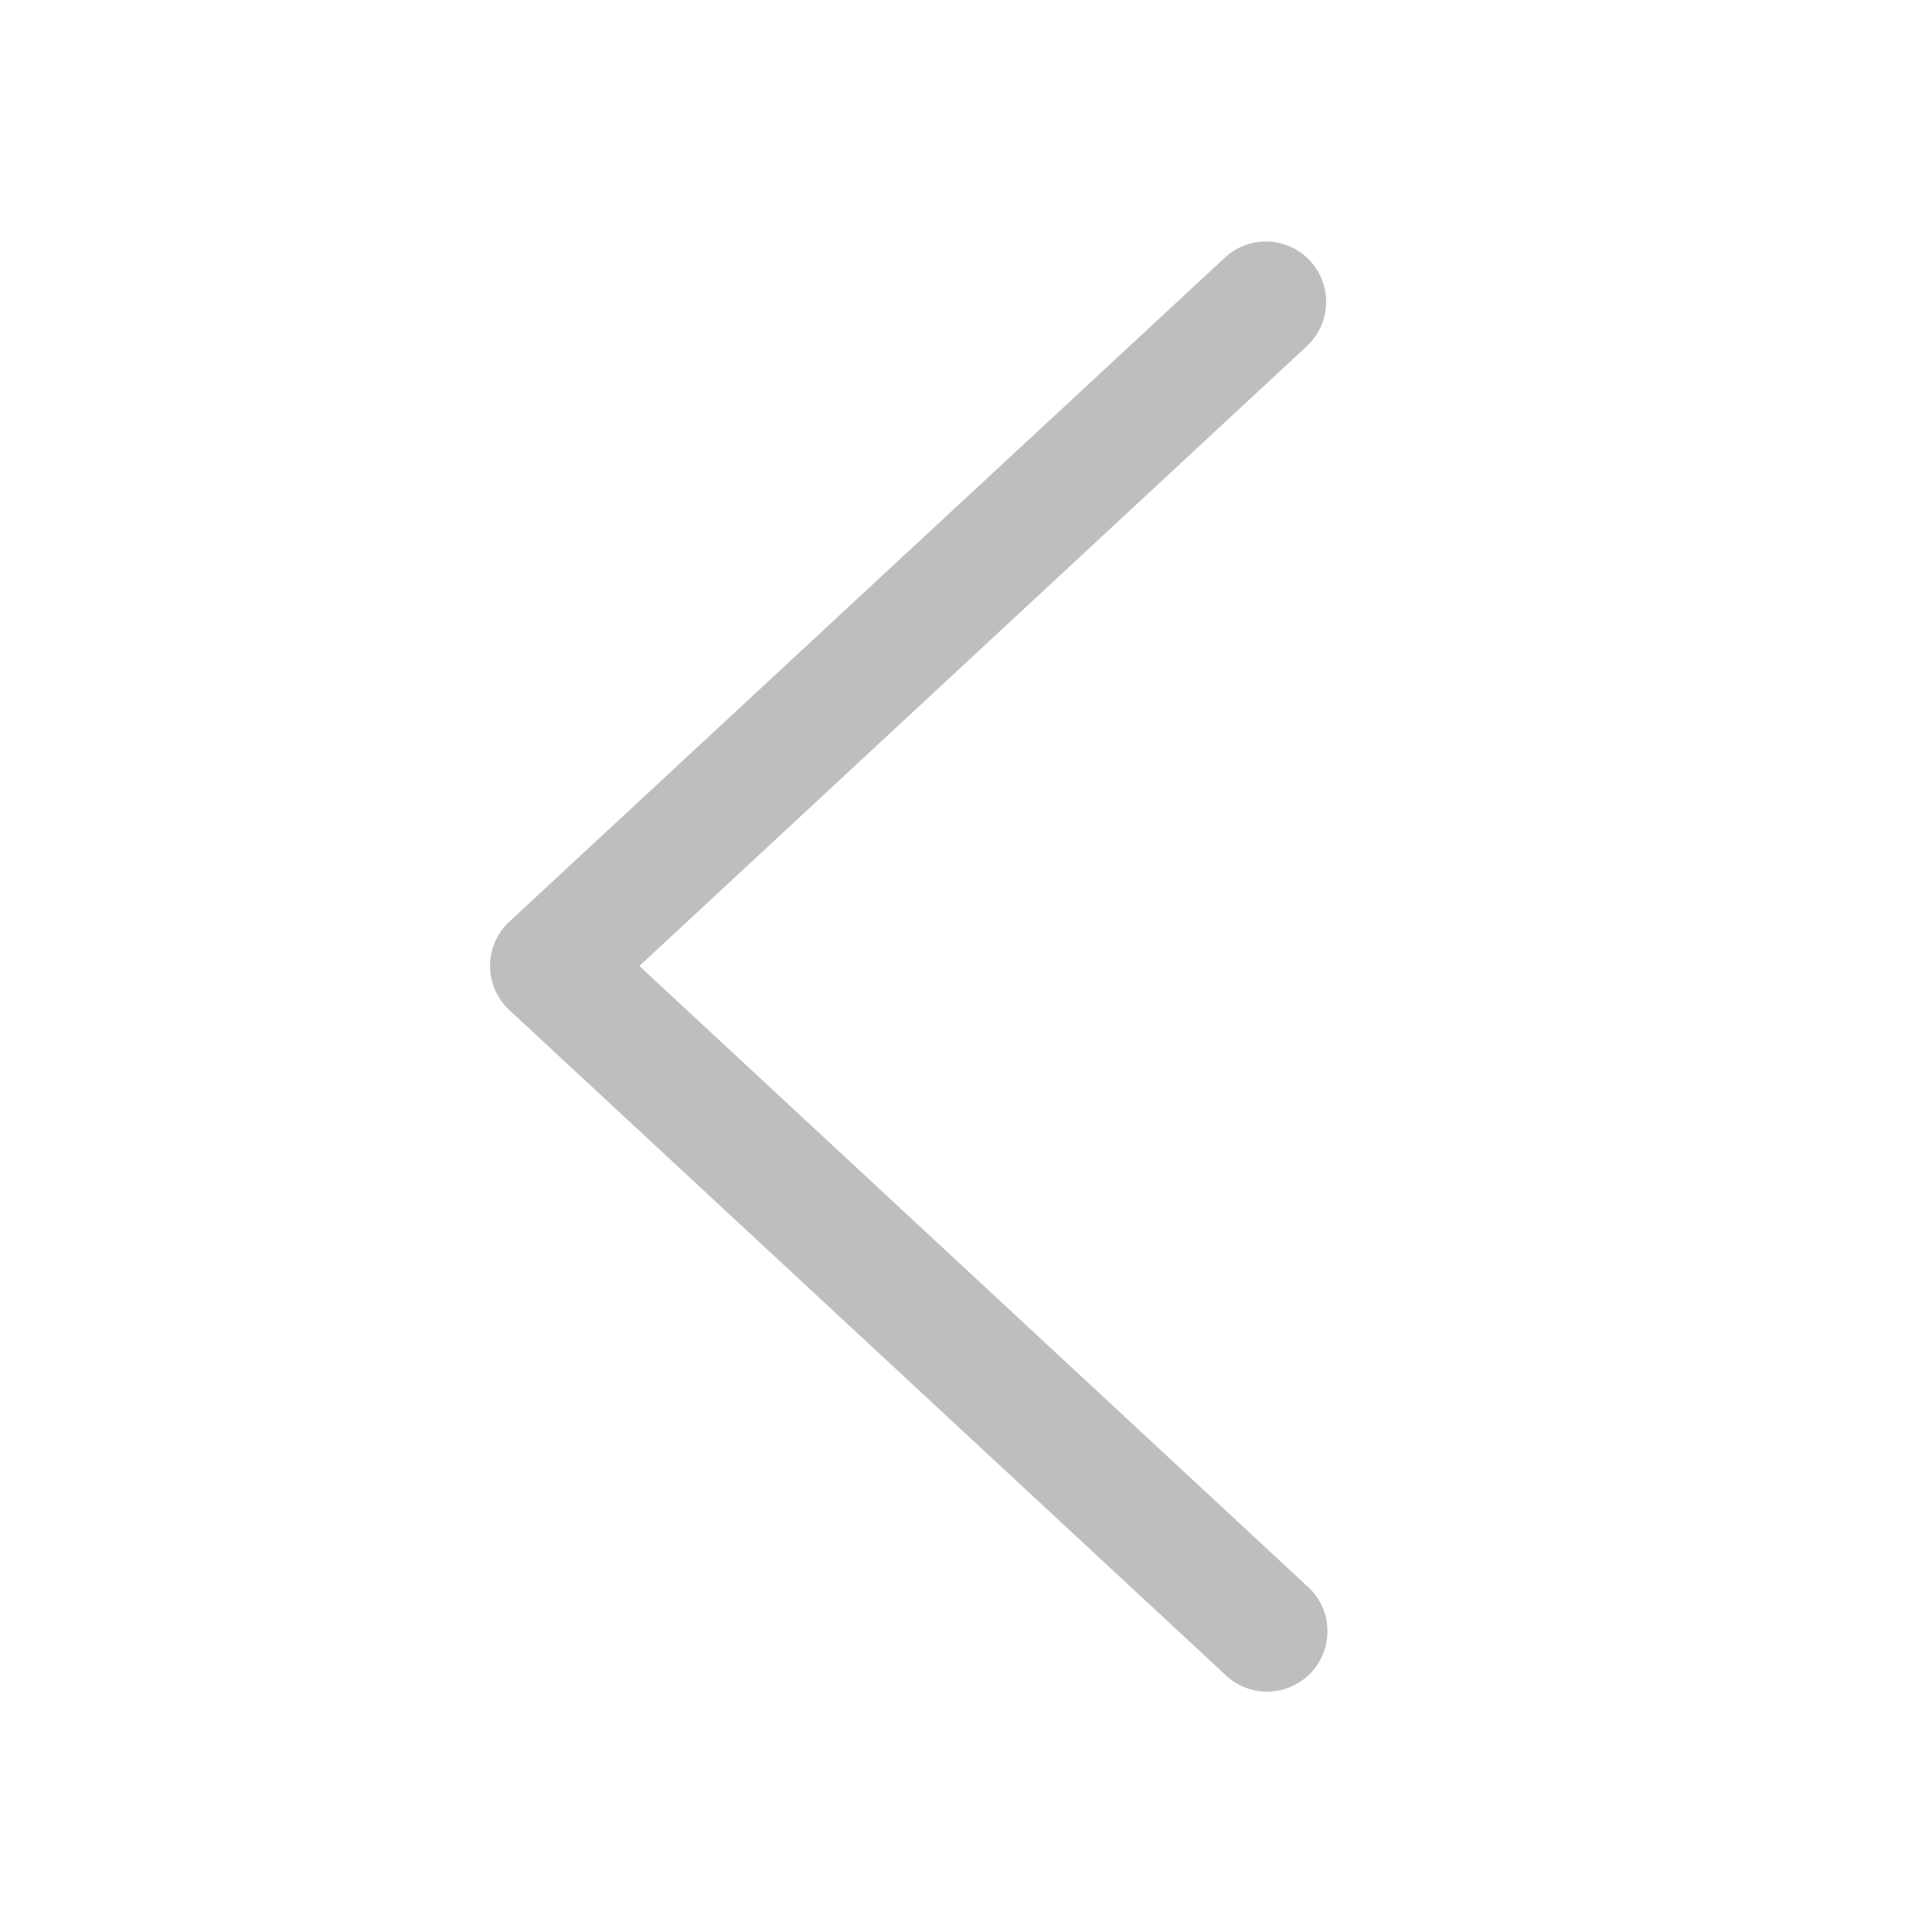 <?xml version="1.0" encoding="UTF-8"?>
<!-- Created with Inkscape (http://www.inkscape.org/) -->
<svg width="16" height="16" version="1.1" xmlns="http://www.w3.org/2000/svg" xmlns:cc="http://creativecommons.org/ns#" xmlns:dc="http://purl.org/dc/elements/1.1/" xmlns:rdf="http://www.w3.org/1999/02/22-rdf-syntax-ns#">
	<path d="m10.486 2a0.5 0.5 0 0 0-0.348 0.139l-5.92 5.494a0.5 0.5 0 0 0 0 0.732l5.92 5.496a0.5 0.5 0 1 0 0.68-0.732l-5.523-5.129 5.523-5.129a0.5 0.5 0 0 0-0.332-0.871z" color="#000000" color-rendering="auto" dominant-baseline="auto" fill="#bebebe" image-rendering="auto" shape-rendering="auto" solid-color="#000000" style="font-feature-settings:normal;font-variant-alternates:normal;font-variant-caps:normal;font-variant-east_asian:normal;font-variant-ligatures:normal;font-variant-numeric:normal;font-variant-position:normal;isolation:auto;mix-blend-mode:normal;paint-order:normal;shape-padding:0;text-decoration-color:#000000;text-decoration-line:none;text-decoration-style:solid;text-indent:0;text-orientation:mixed;text-transform:none;white-space:normal"/>
</svg>
